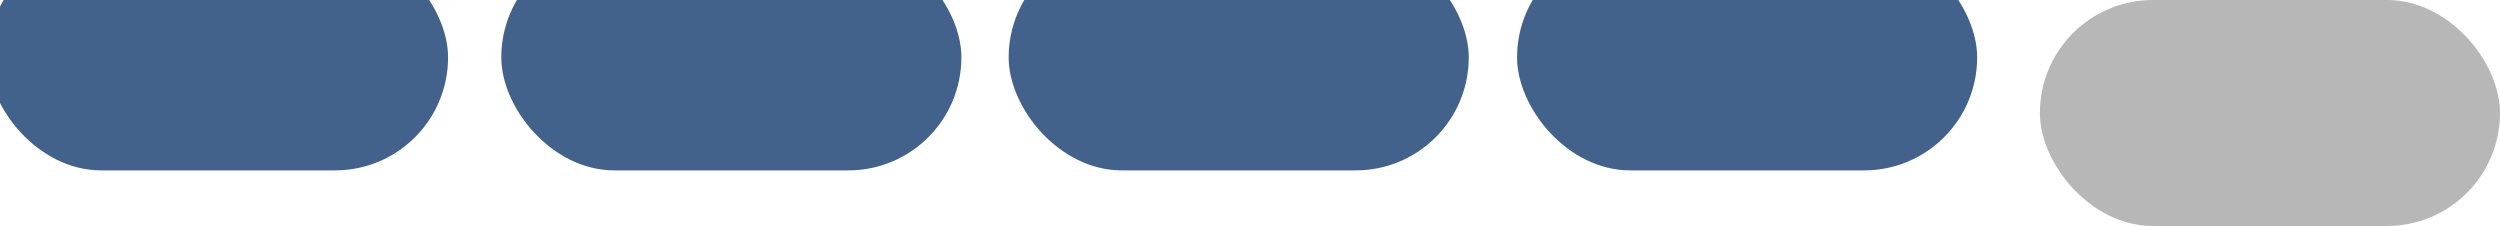 <?xml version="1.0" encoding="utf-8"?>
<svg viewBox="75.805 200 636.517 57.536" xmlns="http://www.w3.org/2000/svg">
  <g id="SvgjsG1008" transform="matrix(1, 0, 0, 1, -4.86, 154.097)">
    <svg xmlns="http://www.w3.org/2000/svg" width="288" height="288" viewBox="0 0 210 297" transform="matrix(1, 0, 0, 1, -3.061, -14.157)">
      <rect width="120.806" height="59.334" x="39.686" y="47.337" fill="#42628c" fill-rule="evenodd" opacity=".999" ry="29.667" class="color42628c svgShape"/>
    </svg>
  </g>
  <g id="g-4" transform="matrix(1, 0, 0, 1, 507.462, 154.097)">
    <svg xmlns="http://www.w3.org/2000/svg" width="288" height="288" viewBox="0 0 210 297">
      <rect width="120.806" height="59.334" x="46.956" y="47.337" fill="#b7b7b7" fill-rule="evenodd" opacity=".999" ry="29.667" class="color42628c svgShape"/>
    </svg>
  </g>
  <g id="g-1" transform="matrix(1, 0, 0, 1, 125.832, 154.097)">
    <svg xmlns="http://www.w3.org/2000/svg" width="288" height="288" viewBox="0 0 210 297" transform="matrix(1, 0, 0, 1, -3.061, -14.157)">
      <rect width="120.806" height="59.334" x="39.686" y="47.337" fill="#42628c" fill-rule="evenodd" opacity=".999" ry="29.667" class="color42628c svgShape"/>
    </svg>
  </g>
  <g id="g-3" transform="matrix(1, 0, 0, 1, 255.012, 154.097)">
    <svg xmlns="http://www.w3.org/2000/svg" width="288" height="288" viewBox="0 0 210 297" transform="matrix(1, 0, 0, 1, -3.061, -14.157)">
      <rect width="120.806" height="59.334" x="39.686" y="47.337" fill="#42628c" fill-rule="evenodd" opacity=".999" ry="29.667" class="color42628c svgShape"/>
    </svg>
  </g>
  <g id="g-2" transform="matrix(1, 0, 0, 1, 384.456, 154.097)">
    <svg xmlns="http://www.w3.org/2000/svg" width="288" height="288" viewBox="0 0 210 297" transform="matrix(1, 0, 0, 1, -3.061, -14.157)">
      <rect width="120.806" height="59.334" x="39.686" y="47.337" fill="#42628c" fill-rule="evenodd" opacity=".999" ry="29.667" class="color42628c svgShape"/>
    </svg>
  </g>
</svg>